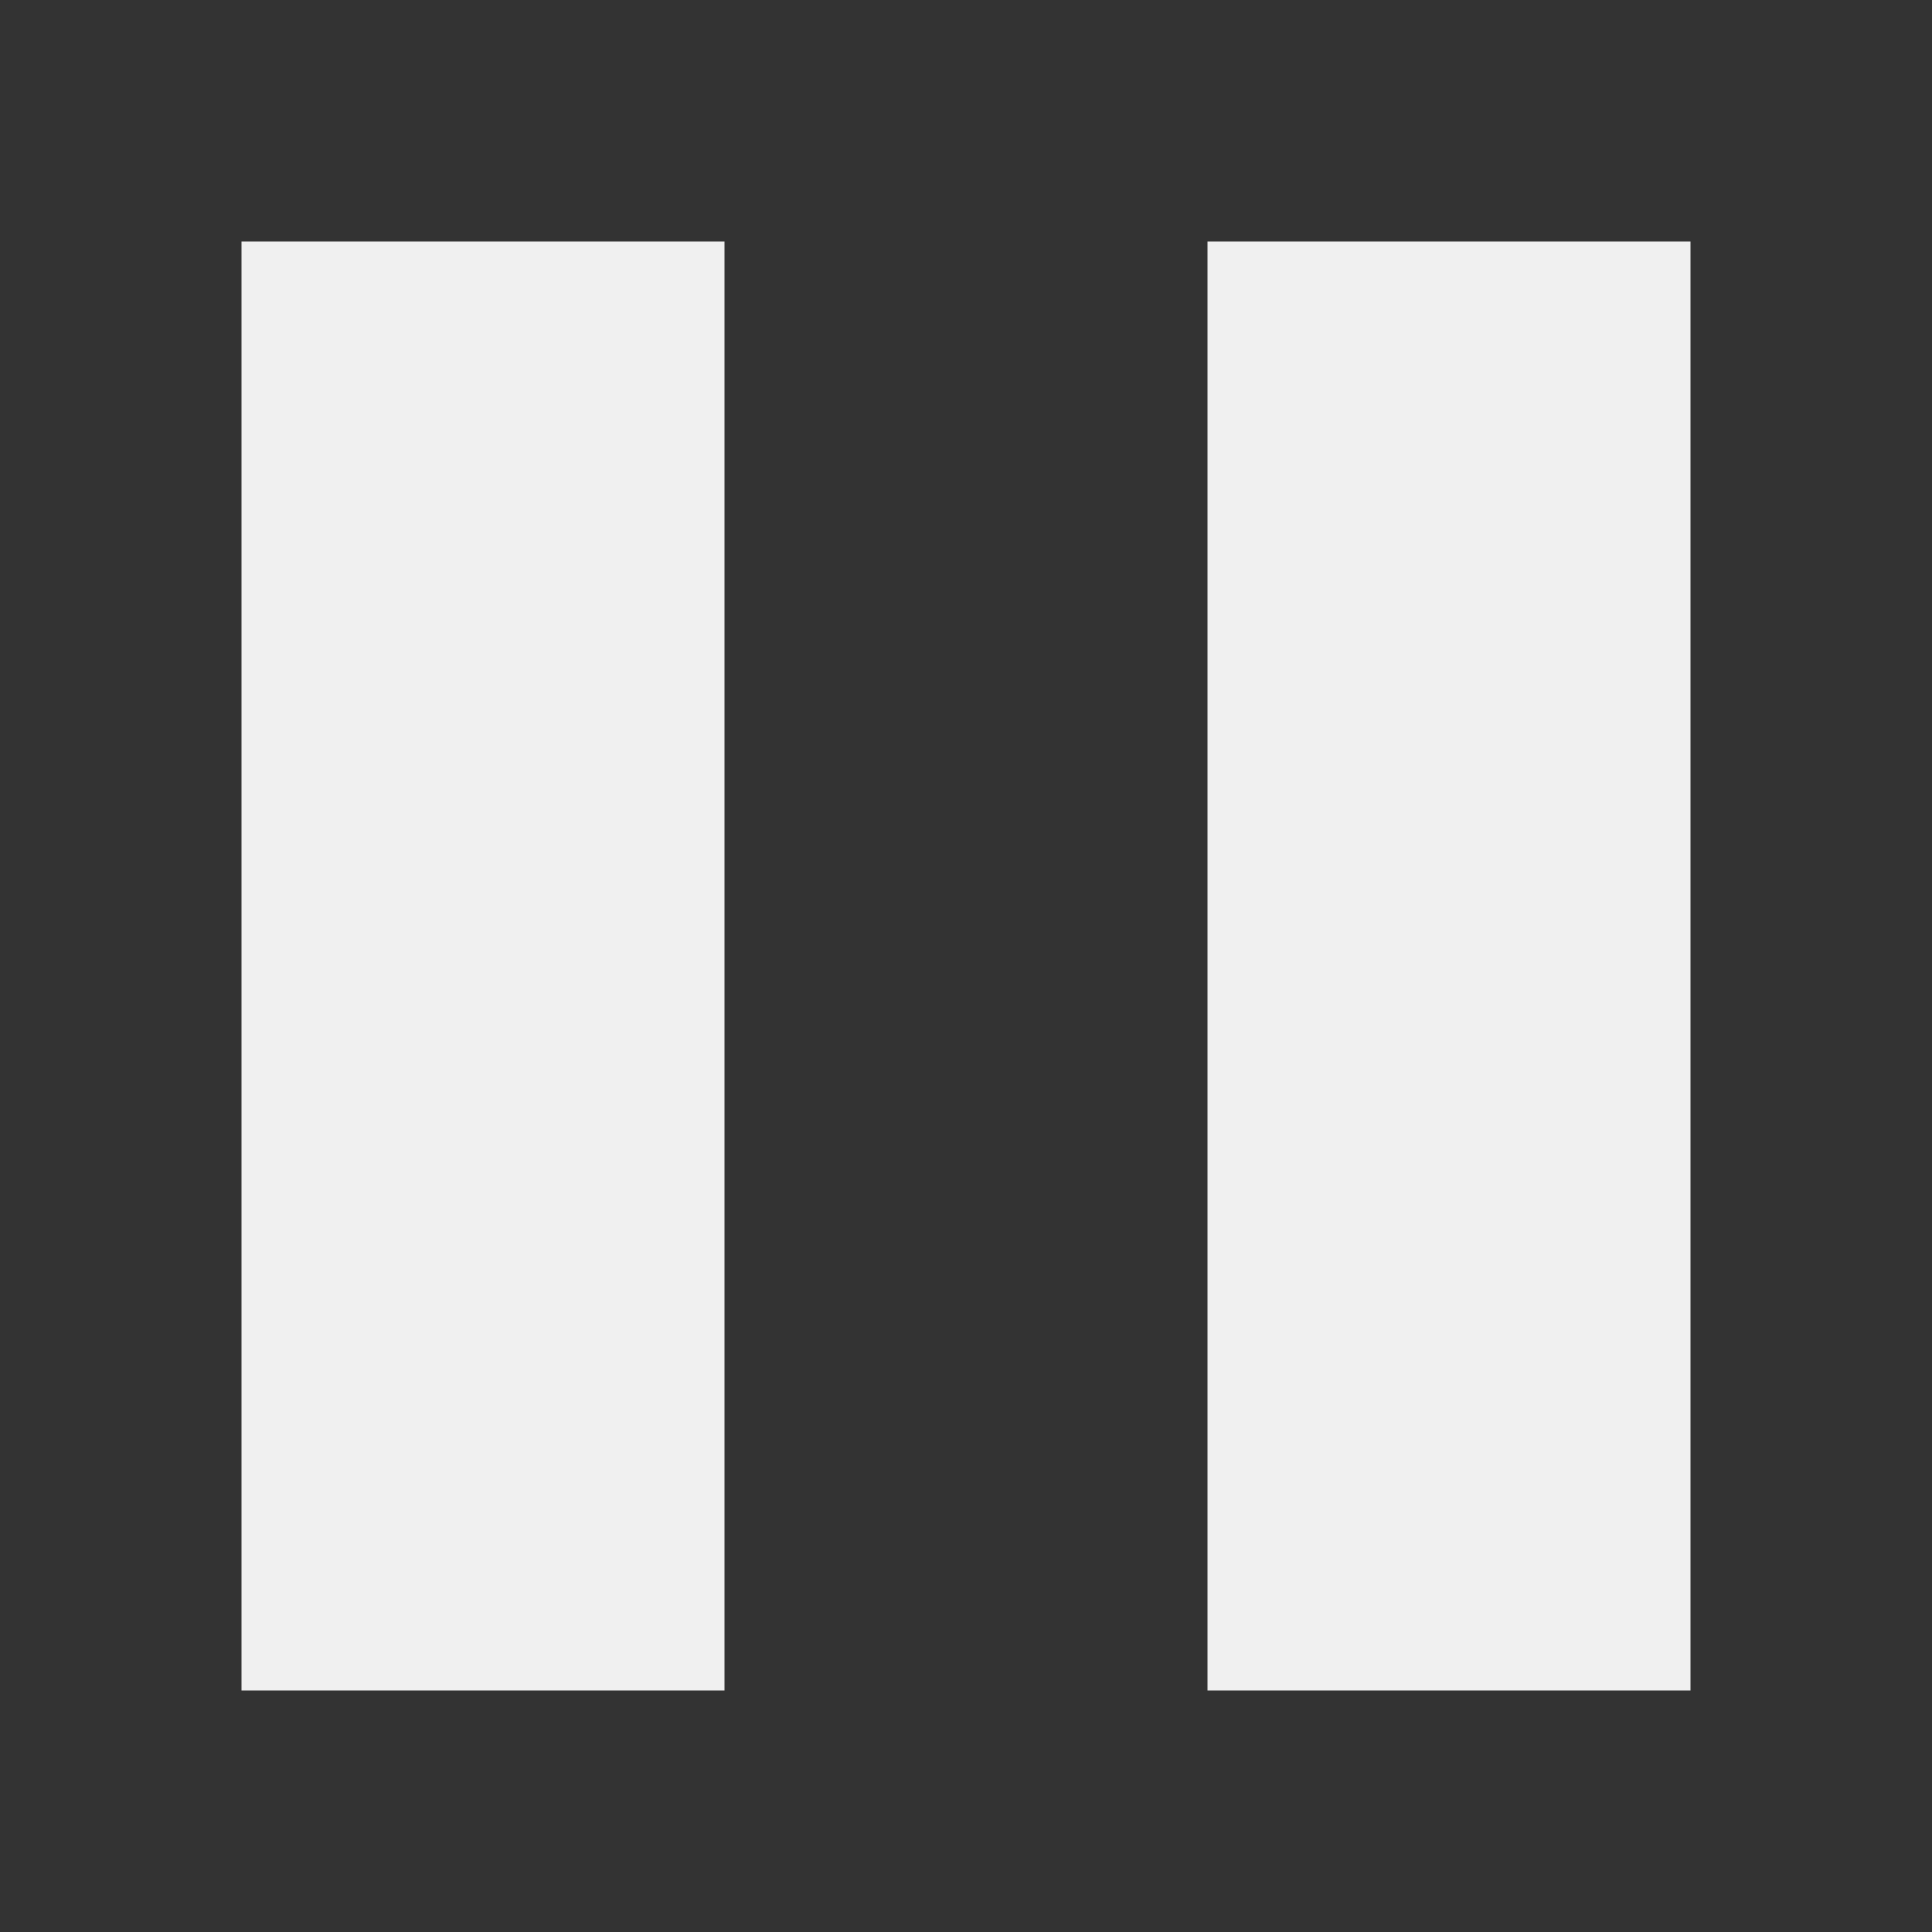 <svg xmlns="http://www.w3.org/2000/svg" width="16" height="16" version="1.1">
 <rect width="100%" height="100%" fill="#333333" stroke="none"/>
 <path style="fill:#f0f0f0" d="M 2,2 V 14 H 6 V 2 Z"/>
 <path style="fill:#f0f0f0" d="M 10,2 V 14 H 14 V 2 Z"/>
</svg>
